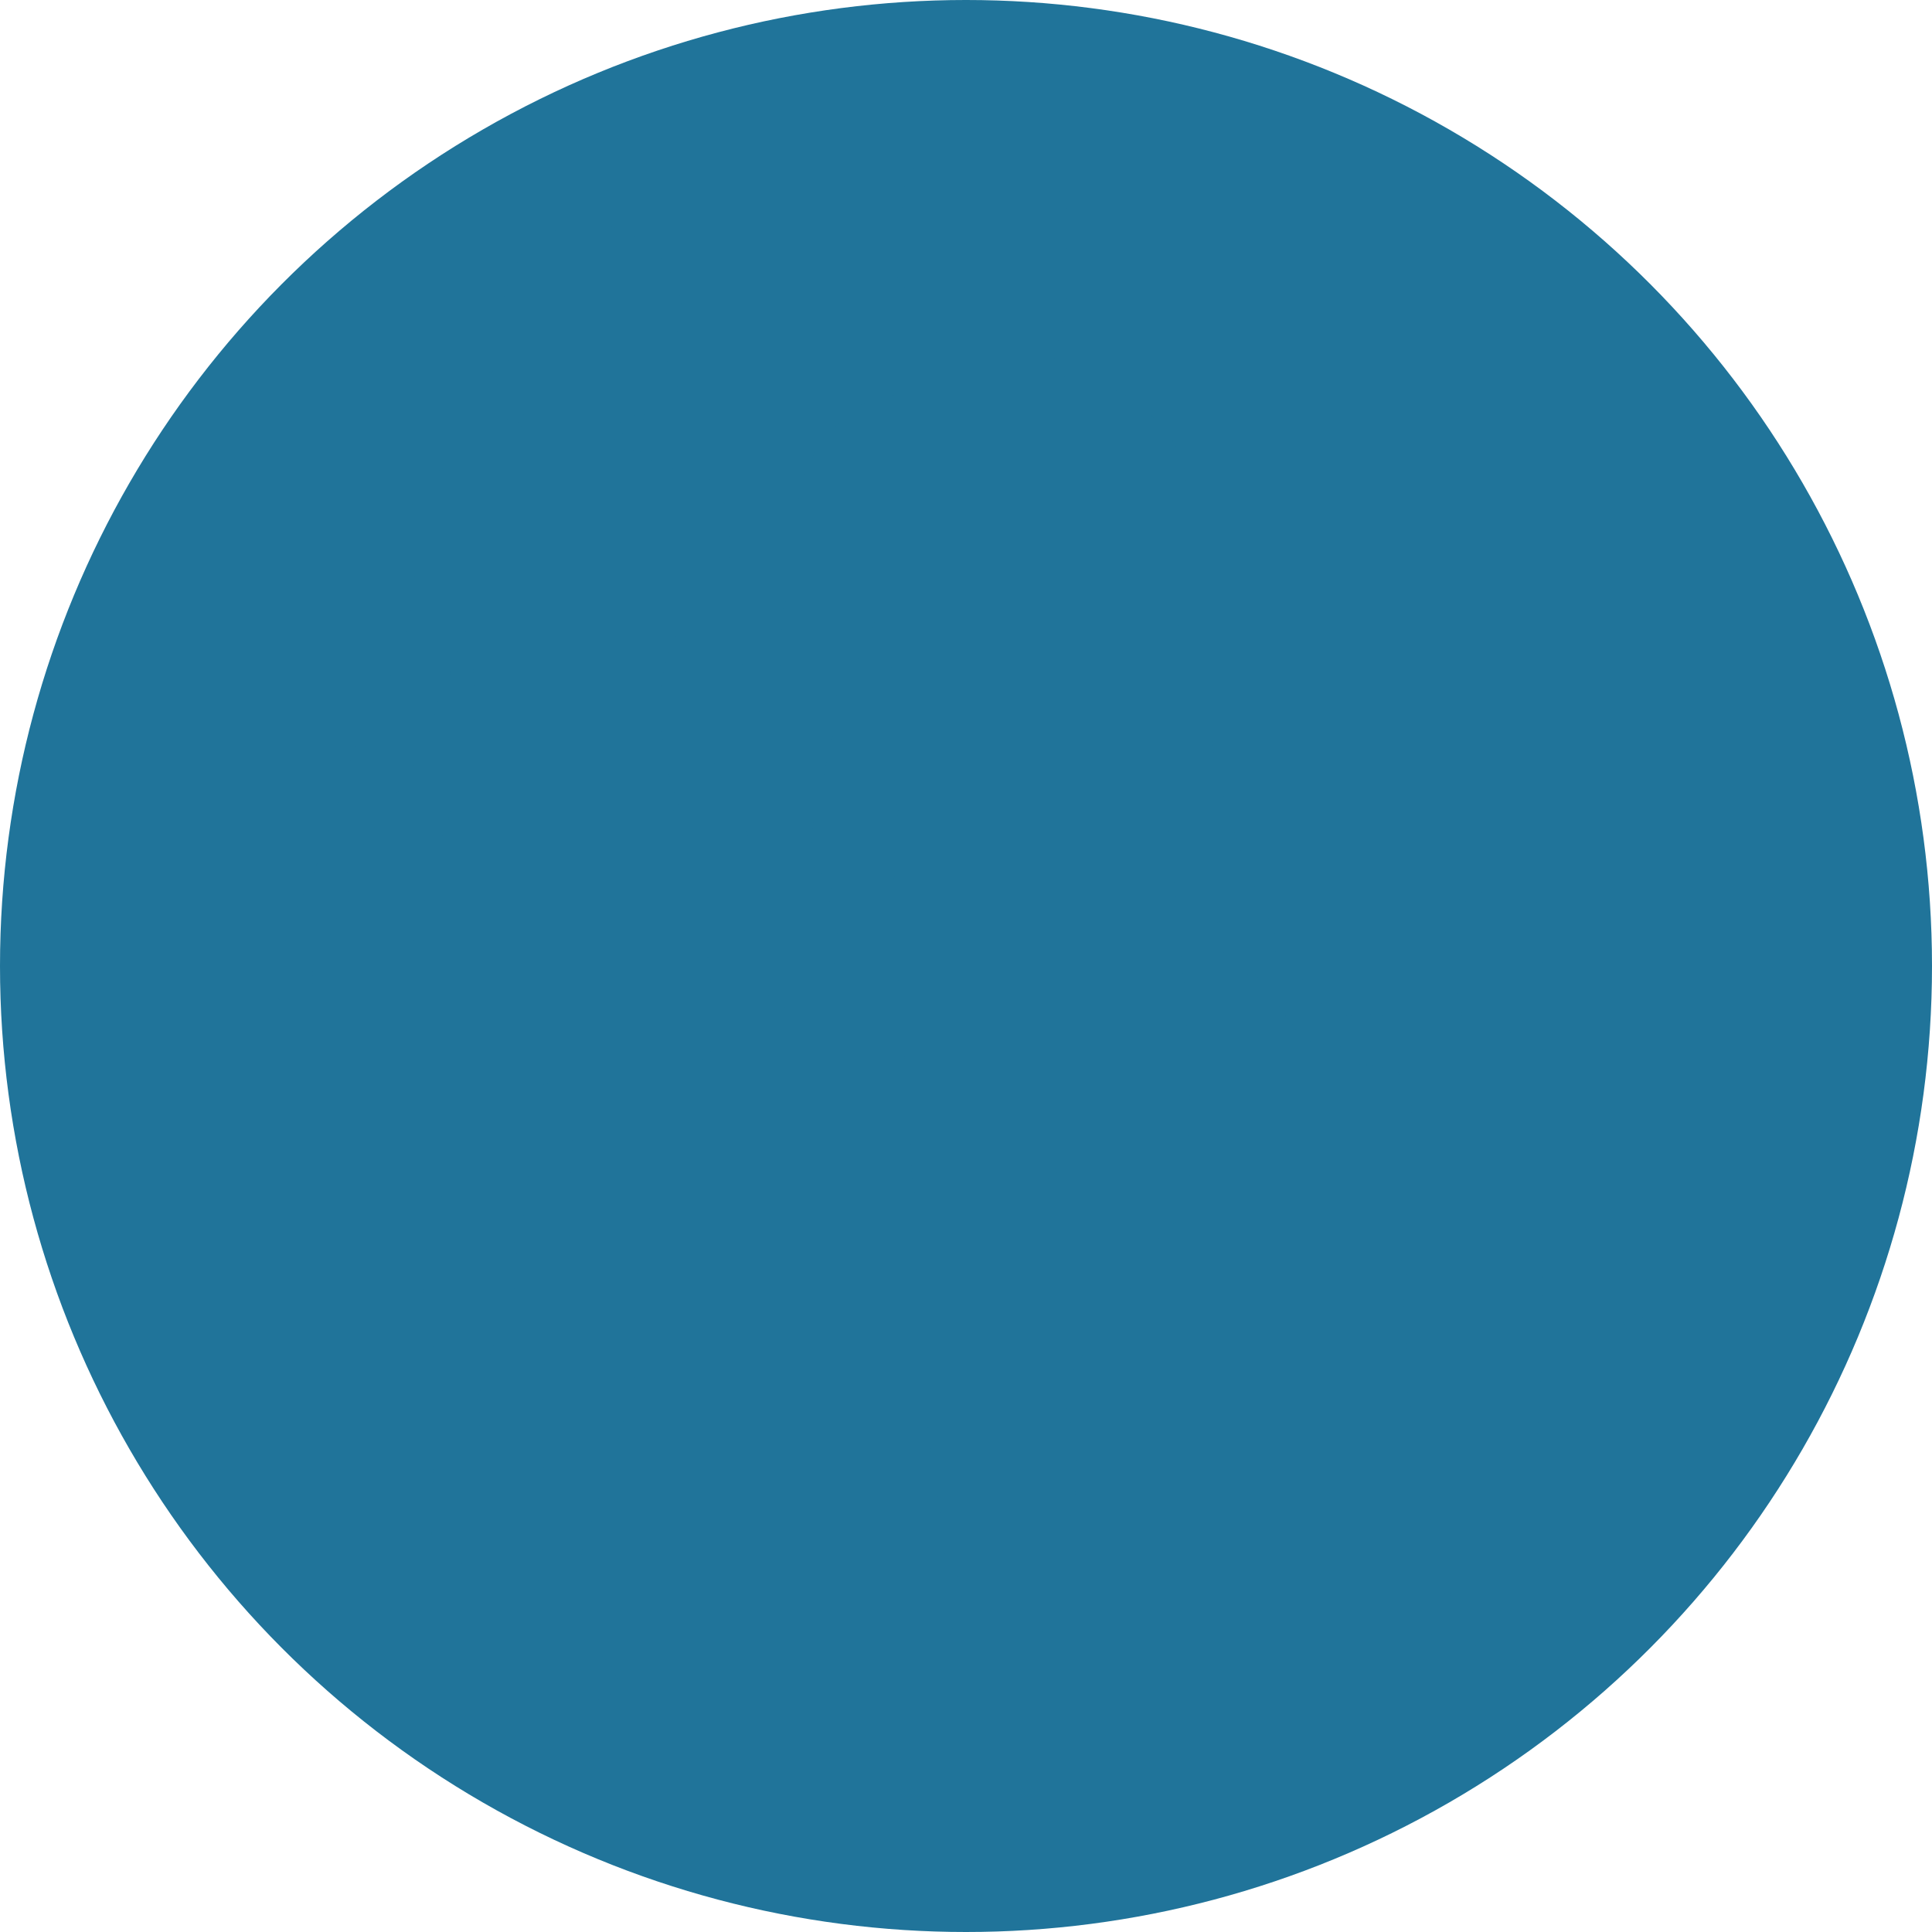 <?xml version="1.0" encoding="utf-8"?>
<!-- Generator: Adobe Illustrator 15.0.2, SVG Export Plug-In . SVG Version: 6.00 Build 0)  -->
<!DOCTYPE svg PUBLIC "-//W3C//DTD SVG 1.1//EN" "http://www.w3.org/Graphics/SVG/1.1/DTD/svg11.dtd">
<svg version="1.1" id="Ebene_1" xmlns="http://www.w3.org/2000/svg" xmlns:xlink="http://www.w3.org/1999/xlink" x="0px" y="0px"
	 width="100px" height="100px" viewBox="0 0 100 100" enable-background="new 0 0 100 100" xml:space="preserve">
<circle fill="#20749A" cx="50" cy="50" r="50"/>
<path fill-rule="evenodd" clip-rule="evenodd" fill="#20749A" d="M85.862,67.224c-0.021-1.075-1.089-1.106-1.671-1.62
	c-0.413-1.767-0.682-3.684-1.64-4.904c-0.092-0.384-0.228-0.718-0.335-1.08c0.007-0.12,0.109-0.144,0.153-0.228
	c-0.009-0.175,0.026-0.304,0.078-0.415c-0.149-1.345-0.173-2.824-0.745-3.75c-0.176-0.149-0.338-0.312-0.488-0.486
	c-0.547-0.371-1.453-0.38-2.056-0.693c-0.088-0.046-0.145-0.129-0.206-0.204c-0.357-0.089-0.619-0.271-0.822-0.515
	c0.011-0.229,0.087-0.393,0.155-0.567c0.1-0.055,0.197-0.11,0.31-0.153c0.641-0.582,1.177-1.268,1.204-2.462
	c0.116-0.305,0.123-0.773,0.206-1.029c0.014,0.1,0.026,0.047,0.052,0.152c0.073-0.094-0.025-0.207,0.026-0.306
	c0.08,0.001-0.05,0.178,0.025,0.101c0.104,0.08,0.004-0.219,0.104-0.229c0.044,0.007,0.059,0.041,0.051,0.103
	c0.046-0.056,0.015-0.146,0.078-0.13c-0.005,0.041,0.033,0.177,0.052,0c0.047,0.068-0.009,0.089,0.05,0.156
	c0.061-0.692-0.359-1.327-0.517-1.977c-0.371-0.332-0.764-0.639-1.358-0.747c-0.12,0.041,0.117,0.129,0.182,0.154
	c-0.157,0.034-0.248-0.084-0.258-0.104c-0.073-0.036-0.031-0.017-0.027,0.053c-0.143-0.137-0.522-0.037-0.847-0.18
	c-0.016,0.07,0.052,0.05,0.052,0.102c-0.47-0.231-1.182-0.09-1.849,0.103c-0.05,0.055-0.098,0.107-0.179,0.129
	c-0.154,0.191-0.341,0.343-0.438,0.592c-0.064,0.02-0.068,0.105-0.103,0.153c-0.024,0.018-0.038,0.046-0.052,0.075
	c0.026,0.05,0.014-0.028,0.052-0.026c0.041-0.121,0.116-0.206,0.181-0.306c0.081-0.108,0.176-0.2,0.281-0.284
	c-0.208,0.289-0.408,0.587-0.617,0.875c-0.031,0.155-0.079,0.296-0.129,0.438c-0.053,0.343,0.091-0.2,0.129-0.312
	c-0.208,0.997-0.357,2,0,3.005c-0.017,0.12,0.097,0.037,0.104,0.079c-0.007,0.066,0.041,0.221,0,0.103
	c-0.038,0.123,0.144,0.105,0.104,0.335c0.044-0.135,0.129,0.136,0.15,0.202c0.025-0.176,0.141,0.095,0.132-0.075
	c0.053,0.004,0.009,0.109,0.022,0.154c0.08-0.202,0.069,0.08,0.131-0.079c0.052-0.022,0.008,0.177,0.052,0.079
	c0.198,0.889-0.14,1.849-0.671,2.26c-0.162-0.136-0.218-0.379-0.356-0.539c-1.036-0.693-2.899-0.562-4.369-0.822
	c-0.158-0.003-0.139,0.164-0.281,0.18c-0.486-0.068-0.927-0.187-1.386-0.284c-0.515-1.412-1.823-2.032-2.657-3.126
	c0.085-0.173,0.151-0.364,0.19-0.583c-0.1-0.235-0.2-0.47-0.3-0.704c0.011-0.166-0.025-0.308-0.165-0.384
	c-1.354-3.141-2.692-6.296-3.069-10.413c-0.251-0.331-0.382-0.779-0.492-1.253c-0.459-0.718-0.805-1.548-1.208-2.325
	c0.127-0.321-0.049-0.707,0.045-0.986c0.059-0.175,0.281-0.138,0.27-0.356c-0.071-0.817-0.052-1.59-0.27-2.416
	c-0.117-2.028,0.509-3.311,0.447-5.281c-0.096-0.336-0.2-0.667-0.269-1.027c-1.243-2.117-3.125-3.829-6.218-3.939
	c-0.143-0.261-0.486-0.324-0.583-0.626c0.142-0.139,0.273-0.292,0.358-0.492c0.154-1.402,0.784-2.922,0.491-4.338
	c0.133-0.215,0.184-0.781,0.046-1.209c0.674-1.331-0.31-2.46-0.585-3.446c-0.473-0.763-1.091-1.38-1.921-1.787
	c-0.962-0.065-1.688-0.181-2.504-0.315c-0.292,0.207-0.499,0.12-0.85,0.134c-0.361,0.238-0.955,0.239-1.389,0.402
	c-0.327,0.57-0.858,0.932-1.118,1.566c-0.088,0.314,0.184,0.35,0.089,0.537c-0.423,1.258-0.767,3.046-0.402,4.608
	c0.125,0.234,0.444,0.274,0.402,0.671c0.737,0.188,1.215,0.636,1.566,1.208c-0.007,0.869-0.092,1.709,0,2.551
	c-0.119,0.087-0.391,0.027-0.58,0.046c-0.133,0.508-0.388,0.9-0.673,1.251c-0.836,0.06-1.433,0.354-2.235,0.447
	c-0.293,0.188-0.588,0.369-0.94,0.492c-0.488,0.526-0.999,1.033-1.524,1.521c-0.716,1.266-1.363,2.604-1.341,4.61
	c-0.27,0.801-0.267,1.88-0.268,2.953c-0.119,0.46-0.246,0.916-0.405,1.342c0.102,0.387,0.021,0.81-0.086,1.116
	c0.015,0.269,0.304,0.262,0.355,0.495c-0.296,0.879-0.592,1.762-1.027,2.503c0.044,0.724-0.029,1.362-0.211,1.932
	c-0.083-0.325-0.167-0.65-0.255-0.971c-0.604-0.827-0.807-1.987-1.002-3.21c-0.211-1.329-0.625-2.654-0.665-4.043
	c0.266-0.954,0.173-2.276-0.042-3.21c-0.266-0.43-0.469-0.921-0.711-1.374c-0.458-0.166-0.817-0.433-1.25-0.625
	c-0.607,0.009-1.217,0.021-1.625-0.169c-0.287-0.388-0.717-0.707-1.292-0.792c-0.44-0.063-0.933,0.14-1.335-0.083
	c-0.022-0.247,0.042-0.403,0.083-0.583c0.155,0.201,0.561,0.109,0.793,0.042c0.021-0.464-0.132-0.757-0.208-1.126
	c0.587-0.458,0.91,0.3,1.542,0.125c-0.007-0.158-0.231-0.101-0.25-0.25c0.212-0.148,0.401-0.323,0.334-0.75
	c0.222,0.137,0.215,0.508,0.583,0.499c-0.102-0.175-0.496-0.417-0.458-0.874c0.117-0.049,0.159-0.175,0.208-0.292
	c0.235,0.244,1.089,0.435,1.125-0.124c-0.232-0.16-0.689-0.449-0.75-0.919c0.435-0.341,0.154-0.902,0.333-1.5
	c0.162,0.021,0.266-0.01,0.335-0.083c0.082-0.46,0.285-0.742,0.25-1.251c-0.102-1.434-0.871-2.679-1.585-3.5
	c-0.917-0.31-1.788-1.229-3.044-0.793c-0.281-0.108-0.571-0.207-0.957-0.208c-0.296,0.053-0.539,0.157-0.709,0.334
	c-0.169-0.117-0.355,0.043-0.585,0c-2.134,1.103-2.647,3.827-2.75,6.96c-0.064,0.203-0.337,0.193-0.417,0.375
	c0.121,0.16,0.3-0.194,0.374-0.081c-0.031,0.507-0.425,0.657-0.415,1.208c0.869-0.132,0.521-1.477,1.083-1.918
	c0.195,0.736-0.119,1.392-0.459,1.836c0.236,0.013,0.472,0.036,0.544,0c-0.064,0.29-0.63,0.279-0.502,0.625
	c0.265,0.136,0.554-0.06,0.752-0.124c-0.095,0.293-0.47,0.307-0.501,0.666c0.434,0.11-0.168,0.288,0,0.584
	c0.262,0.103,0.574-0.016,0.668-0.21c0.267-0.063,0.183-0.485,0.542-0.458c-0.05,0.385-0.513,0.566-0.377,1
	c0.296,0.144,0.407-0.41,0.543-0.415c-0.203,1.256-1.826,1.094-2.501,1.874c-0.541,0.156-1.152,0.239-1.835,0.25
	c-0.32,0.25-0.777,0.364-1.125,0.583c-0.138,0.467-0.549,0.917-0.709,1.46c-0.352,1.193-0.03,2.542,0.165,3.71
	c-0.179,1.556-0.415,3.058-0.749,4.46c-1.361,1.419-2.142,3.409-2.751,5.544c-0.301,1.055-0.657,2.106-1.002,3.128
	c-0.351,1.048-0.62,2.113-1.208,2.96c-0.389,1.389-1.125,2.43-1.333,4c0.115,0.659-0.206,1.346,0.041,1.919
	c0.177-0.021,0.339-0.272,0.458-0.211c-0.061,0.259,0.027,0.466,0,0.795c0.182-0.123,0.397-0.141,0.542-0.375
	c0.121-0.288-0.051-0.83,0.084-1.003c0.061,0.342,0.106,0.696,0.165,1.044c0.897-0.207,0.164-1.803,0.585-2.501
	c0.169,0.412,0.137,1.027,0.458,1.291c0.546-0.329-0.031-1.199,0.125-1.916c0.145-0.286,0.174-0.689,0.25-1.043
	c0.346-0.557,0.704-1.104,0.917-1.794c-0.485-1.143,0.48-2.071,1.001-2.875c1.374-2.123,2.98-4.208,3.541-6.879
	c0.246-0.369,0.37-0.854,0.627-1.209c0.158-0.968,0.528-1.722,0.875-2.5c0.074,0.815,0.294,1.485,0.417,2.251
	c0.308,2.698-0.536,4.568-1.126,6.502c-0.093,0.085,0.22,0.14,0.084,0.291c-0.705,1.407-1.013,3.211-1.5,4.837
	c-0.566,1.546-0.826,3.4-1.042,5.295c0,0.348,0,0.695,0,1.043c0.208,0.804,0.415,1.61,0.917,2.122
	c0.398,2.328,0.79,4.66,1.001,7.177c0.102,0.173,0.129,0.421,0.208,0.623c-0.795,0.632-1.31,2.177-1.21,3.5
	c0.15,1.995,0.861,4.234,1.084,5.963c-0.048,0.007-0.047,0.065-0.042,0.127c-0.052,0.267-0.291,0.346-0.336,0.621
	c-0.082,0.31,0.018,0.678,0.085,0.961c-0.136,1.352-0.157,2.815-0.542,3.918c-0.041,1.962,0.995,2.842,2.502,3.251
	c0.349-0.009,0.661-0.06,0.917-0.168c0.38-0.341,0.556-0.889,0.583-1.582c-0.198-2.122-1.077-3.563-1.376-5.587
	c0.271-0.297,0.082-0.843-0.083-1.17c0.358-1.212,0.672-2.467,1.084-3.624c0.403-1.181,1.01-2.155,1.043-3.709
	c-0.065-0.144-0.038-0.38-0.043-0.584c-0.053-0.154-0.064-0.353-0.124-0.502c1.124-1.849,0.525-5.421,0.958-7.96
	c0.677-0.171,1.177-0.521,1.917-0.625c0.489,3.433-0.448,7.136,0.168,10.337c-0.517,1.428-1.339,3.013-1.502,4.877
	c-0.298,3.392,0.304,7.187-0.167,10.549c-0.136,0.31-0.241,0.648-0.417,0.917c-0.01,0.227-0.069,0.406-0.041,0.666
	c0.1,0.414,0.385,0.646,0.458,1.086c-0.043,0.707-0.23,1.47-0.041,2.167c-0.26,0.474-0.041,1.132,0.041,1.501
	c0.113,0.079,0.213,0.177,0.292,0.289c0.368,0.124,0.78,0.199,1.25,0.17c0.934-0.06,2.167-0.325,2.419-0.96
	c0.021-1.759-2.089-1.875-2.168-3.669c0.358-0.568-0.048-1.328-0.041-2.042c0.537-1.771,1.062-3.575,1.666-5.379
	c1-2.978,2.289-6.106,1.545-10.087c0.854-3.538,1.515-7.269,2.375-10.8c0.547-0.161,0.833-0.584,0.876-1.248
	c-0.015,0.303-0.018,0.598,0.126,0.75c0.229-0.106,0.372-0.296,0.499-0.502c0.106-2.783-0.133-5.555-0.833-7.671
	c-0.273-1.658-0.522-3.337-1.127-4.668c0.064-0.103,0.26-0.076,0.251-0.251c-0.958-2.405-1.388-6.463-0.167-8.92
	c0.283,1.817,1.247,2.953,1.377,4.918c0.961,3.139,2.874,5.328,3.293,9.004c-0.468,0.521-0.884,1.094-1.209,1.753
	c0.057,0.43,0.055,0.918,0.167,1.293c0.236,0.118,0.487,0.224,0.733,0.334c0.168,0.535,0.289,1.121,0.531,1.581
	c0.184,0.184,0.298-0.187,0.401-0.089c0.194,0.227,0.217,0.622,0.585,0.673c0.404-0.216,0.345-0.689,0.185-1.092
	c0.167-0.173,0.289-0.43,0.44-0.616c0.153,0.191,0.445-0.007,0.708,0.041c0.153-0.305,0.556-0.359,0.876-0.498
	c0.068-0.163,0.224-0.341,0.125-0.541c0.24-0.067,0.351-0.263,0.542-0.377c-0.241-0.721-0.556-1.368-0.916-1.969
	c0.131-0.35,0.188-0.773,0.273-1.168c-0.206-0.672-0.899-0.858-1.074-1.563c-0.074-2.629,0.785-4.318,1.122-6.534
	c-0.154-1.285,0.224-2.299,0.672-3.041c0.364-0.613,0.97-1.023,1.25-1.703c0.164-0.395,0.095-0.872,0.358-1.295
	c0.92,2.474,1.397,5.896,0.807,9.17c0.06,0.06,0.043,0.195,0.043,0.315c0.001,0.22,0.34,0.293,0.268,0.447
	c-0.71,5.887,0.388,11.668,0.628,17.358c0.028,0.712,0.024,1.373,0.134,2.058c0.095,0.61,0.271,1.255,0.312,1.881
	c0.05,0.705-0.08,1.387-0.135,2.103c-0.201,2.599,0.255,5.209,0.492,7.742c0.272,2.926,0.912,5.684,1.029,8.545
	c0.2,0.126,0.697-0.038,0.895,0.09c0.041,1.341-0.713,2.344-0.672,3.487c0.021,0.67,0.099,1.455,0.179,2.193
	c0.132,0.123,0.33,0.182,0.493,0.269c1.396-0.177,2.873-0.337,4.34-0.356c-0.066-0.693,0.213-1.304,0.089-1.881
	c-0.155-0.711-0.602-1.351-0.628-2.193c-0.012-0.45,0.083-0.844-0.041-1.34c-0.236-0.036-0.221-0.317-0.229-0.582
	c0.561-0.024,1.073-0.098,1.302-0.447c0.017-0.435-0.065-0.773-0.134-1.117c0.276-0.022,0.371-0.225,0.536-0.361
	c1.053-2.055,0.678-5.533-0.27-7.425c0.208-0.182,0.403-0.375,0.582-0.582c1.233-2.542,3.294-4.252,4.342-6.981
	c0.81-0.56,1.401-1.342,1.788-2.324c0.21-1.412-0.22-2.866,0.045-4.34c-0.01-5.943-0.767-11.133-1.341-16.511
	c0.928,1.338,1.82,2.712,2.55,4.248c-0.394,0.771,0.05,1.527,0.37,2.209c-0.063,0.077-0.131,0.152-0.166,0.259
	c-0.007,0.105,0.039,0.119,0,0.205c0.062,0.2,0.149,0.371,0.256,0.527c-0.108,0.188-0.244,0.346-0.237,0.65
	c0.693-0.005,0.571,0.801,0.984,1.073c0.305,0.104,0.488,0.1,0.851,0.178c0.028-0.034,0.06-0.064,0.089-0.097
	c0.832,1.081,1.564,2.265,2.449,3.292c0.455,0.453,1.402,0.41,2.157,0.564c-0.021,0.354,0.065,0.604,0.178,0.823
	c0.963-0.007,1.714,0.206,2.57,0.305c0.058,0.091,0.117,0.175,0.13,0.309c0.207,0.176,0.387,0.382,0.535,0.618
	c-0.004,0.028,0.009,0.048,0.027,0.051c0,0.163,0.024,0.302,0.051,0.437c0.026,1.523,0.117,3.033,0.052,4.495
	c-0.063,1.434-0.296,2.786-0.54,4.033c0.075,0.104,0.228,0.134,0.309,0.231c-0.092,0.284-0.043,0.709-0.279,0.846
	c0.04,0.909,0.155,1.746,0.149,2.698c0.015,0.105-0.047,0.139-0.075,0.205c0.049,0.072,0.072,0.166,0.103,0.257
	c0.079,0.843,0.038,1.571,0.103,2.362c0.088,1.068,0.562,2.087,0.617,3.157c0.198,1.051,0.458,2.04,0.589,3.16
	c0.02,0.462-0.017,0.874-0.104,1.232c-0.038,0.714,0.271,1.085,0.26,1.771c-0.041,0.156-0.093,0.3-0.156,0.438
	c0.044,0.237,0.023,0.539,0.131,0.717c0.245,0.106,0.599,0.103,0.924,0.131c-0.115,0.121-0.26,0.332-0.438,0.435
	c-0.152,0.614-0.844,0.7-1.309,1.001c0.017,0.134-0.029,0.231,0,0.311c0.488,0.482,1.493,0.568,2.336,0.614
	c0.094-0.059,0.221-0.084,0.284-0.182c0.122,0.05,0.286,0.057,0.436,0.079c-0.124,0.724-0.154,1.542-0.311,2.233
	c0,0.156,0.062,0.248,0.081,0.387c0.072,0.038,0.152,0.069,0.202,0.129c0.888-0.046,1.898,0.029,2.441-0.359
	c-0.005-0.152,0.044-0.248,0.025-0.414c-0.364-0.547-0.627-1.202-0.925-1.822c0.603,0.033,1.181,0.223,1.749,0.206
	c0.11-0.161,0.119-0.423,0.175-0.643c-0.122-0.464-0.395-0.782-0.457-1.31c0.085-0.387,0.166-0.79,0.282-1.155
	c0-0.118,0-0.239,0-0.357c-0.438-1.866-0.257-4.345-0.156-6.522c0.033-0.725,0.034-1.416,0.156-2.056
	c-0.098-1.484,0.222-2.771,0.226-4.237c-0.115-1.039,0.015-2.326-0.179-3.29c0-0.093,0.162-0.025,0.155-0.127
	c-0.258-1.724-0.06-3.656,0.206-5.264c0.183-0.031,0.35-0.082,0.564-0.077c0.142,0.335,0.219,0.743,0.284,1.153
	c0.429,1.123,0.969,2.13,1.542,3.111c0.649,0.896,0.896,2.197,1.206,3.438c0.291,0.247,0.291,0.786,0.564,1.055
	c0.723-0.1-0.137-0.839,0.156-1.183c0.088-0.079,0.063,0.123,0.178,0.103c0.26-0.022,0.446-0.118,0.59-0.259
	c0.054,0.182-0.198,0.262-0.256,0.414c-0.221-0.012-0.405,0.11-0.334,0.307c0.262,0.063,0.571-0.041,0.719-0.18
	c-0.056,0.218-0.533,0.312-0.282,0.591c0.192-0.043,0.352-0.127,0.485-0.229c0.09,0.073,0.071,0.254,0.259,0.229
	c0.084-0.373,0.355-0.553,0.564-0.796C86.29,67.531,85.987,67.465,85.862,67.224z M78.544,46.471c-0.021-0.007-0.052,0-0.052-0.025
	C78.513,46.45,78.544,46.446,78.544,46.471z M75.051,47.651C75.114,47.504,74.96,47.875,75.051,47.651L75.051,47.651z
	 M75.179,47.496C75.147,47.6,75.147,47.396,75.179,47.496L75.179,47.496z M75.259,47.42C75.179,47.492,75.328,47.343,75.259,47.42
	L75.259,47.42z M75.386,51.094C75.374,51.251,75.335,50.994,75.386,51.094L75.386,51.094z M75.438,47.292
	C75.356,47.363,75.505,47.214,75.438,47.292L75.438,47.292z M16.282,49.591C16.308,49.618,16.263,49.573,16.282,49.591
	L16.282,49.591z M33.832,23.994C33.859,24.021,33.815,23.977,33.832,23.994L33.832,23.994z M53.452,48.409
	C53.479,48.44,53.434,48.391,53.452,48.409L53.452,48.409z M54.255,61.249c-0.007-0.442,0.091-1.161,0.136-1.698
	c0.213,0.246,0.15,0.771,0.313,1.073C54.63,60.904,54.397,61.035,54.255,61.249z M75.591,46.831
	c0.052-0.066,0.151-0.223,0.256-0.153C75.8,46.741,75.564,46.862,75.591,46.831z M75.921,46.6
	C75.847,46.671,75.995,46.521,75.921,46.6L75.921,46.6z M77.721,46.29c-0.002-0.016-0.002-0.031-0.021-0.025
	c0-0.032,0.007-0.059,0.046-0.052C77.741,46.244,77.754,46.288,77.721,46.29z"/>
</svg>
